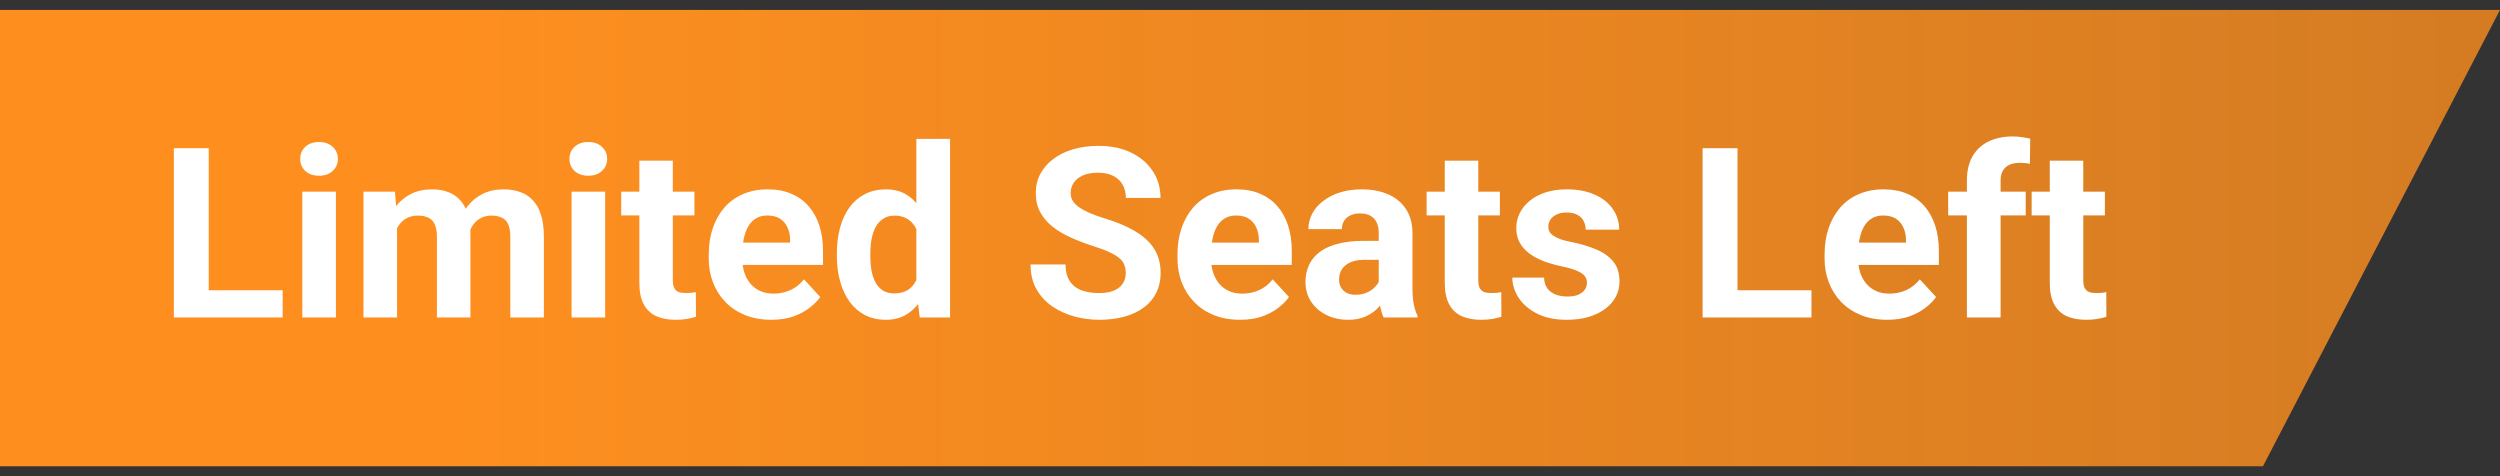 <svg width="126" height="24" viewBox="0 0 126 24" fill="none" xmlns="http://www.w3.org/2000/svg">
<rect x="0" y="0" width="126" height="24" fill="#333333" stroke="none"/>
<path d="M0 0.5H126L114.052 23.5H0V0.5Z" fill="url(#paint0_linear_2045_196)"/>
<path d="M14.246 14.629V16H9.951V14.629H14.246ZM10.52 7.469V16H8.762V7.469H10.52ZM16.93 9.66V16H15.236V9.66H16.93ZM15.131 8.008C15.131 7.762 15.217 7.559 15.389 7.398C15.56 7.238 15.791 7.158 16.08 7.158C16.365 7.158 16.594 7.238 16.766 7.398C16.941 7.559 17.029 7.762 17.029 8.008C17.029 8.254 16.941 8.457 16.766 8.617C16.594 8.777 16.365 8.857 16.08 8.857C15.791 8.857 15.56 8.777 15.389 8.617C15.217 8.457 15.131 8.254 15.131 8.008ZM20.012 10.973V16H18.318V9.66H19.906L20.012 10.973ZM19.777 12.607H19.309C19.309 12.166 19.361 11.76 19.467 11.389C19.576 11.014 19.734 10.69 19.941 10.416C20.152 10.139 20.412 9.924 20.721 9.771C21.029 9.619 21.387 9.543 21.793 9.543C22.074 9.543 22.332 9.586 22.566 9.672C22.801 9.754 23.002 9.885 23.17 10.065C23.342 10.24 23.475 10.471 23.568 10.756C23.662 11.037 23.709 11.375 23.709 11.77V16H22.021V11.957C22.021 11.668 21.982 11.445 21.904 11.289C21.826 11.133 21.715 11.023 21.57 10.961C21.43 10.898 21.26 10.867 21.061 10.867C20.842 10.867 20.65 10.912 20.486 11.002C20.326 11.092 20.193 11.217 20.088 11.377C19.982 11.533 19.904 11.717 19.854 11.928C19.803 12.139 19.777 12.365 19.777 12.607ZM23.551 12.414L22.947 12.49C22.947 12.076 22.998 11.691 23.1 11.336C23.205 10.98 23.359 10.668 23.562 10.398C23.77 10.129 24.025 9.92 24.33 9.771C24.635 9.619 24.986 9.543 25.385 9.543C25.689 9.543 25.967 9.588 26.217 9.678C26.467 9.764 26.68 9.902 26.855 10.094C27.035 10.281 27.172 10.527 27.266 10.832C27.363 11.137 27.412 11.51 27.412 11.951V16H25.719V11.951C25.719 11.658 25.68 11.435 25.602 11.283C25.527 11.127 25.418 11.02 25.273 10.961C25.133 10.898 24.965 10.867 24.77 10.867C24.566 10.867 24.389 10.908 24.236 10.99C24.084 11.068 23.957 11.178 23.855 11.318C23.754 11.459 23.678 11.623 23.627 11.81C23.576 11.994 23.551 12.195 23.551 12.414ZM30.5 9.66V16H28.807V9.66H30.5ZM28.701 8.008C28.701 7.762 28.787 7.559 28.959 7.398C29.131 7.238 29.361 7.158 29.65 7.158C29.936 7.158 30.164 7.238 30.336 7.398C30.512 7.559 30.6 7.762 30.6 8.008C30.6 8.254 30.512 8.457 30.336 8.617C30.164 8.777 29.936 8.857 29.65 8.857C29.361 8.857 29.131 8.777 28.959 8.617C28.787 8.457 28.701 8.254 28.701 8.008ZM35 9.66V10.855H31.309V9.66H35ZM32.223 8.096H33.91V14.09C33.91 14.273 33.934 14.414 33.98 14.512C34.031 14.609 34.105 14.678 34.203 14.717C34.301 14.752 34.424 14.77 34.572 14.77C34.678 14.77 34.772 14.766 34.853 14.758C34.94 14.746 35.012 14.734 35.07 14.723L35.076 15.965C34.932 16.012 34.775 16.049 34.607 16.076C34.44 16.104 34.254 16.117 34.051 16.117C33.68 16.117 33.355 16.057 33.078 15.935C32.805 15.81 32.594 15.611 32.445 15.338C32.297 15.065 32.223 14.705 32.223 14.26V8.096ZM38.879 16.117C38.387 16.117 37.945 16.039 37.555 15.883C37.164 15.723 36.832 15.502 36.559 15.221C36.289 14.94 36.082 14.613 35.938 14.242C35.793 13.867 35.721 13.469 35.721 13.047V12.812C35.721 12.332 35.789 11.893 35.926 11.494C36.062 11.096 36.258 10.75 36.512 10.457C36.77 10.164 37.082 9.939 37.449 9.783C37.816 9.623 38.23 9.543 38.691 9.543C39.141 9.543 39.539 9.617 39.887 9.766C40.234 9.914 40.525 10.125 40.76 10.398C40.998 10.672 41.178 11 41.299 11.383C41.42 11.762 41.48 12.184 41.48 12.648V13.352H36.441V12.227H39.822V12.098C39.822 11.863 39.779 11.654 39.693 11.471C39.611 11.283 39.486 11.135 39.318 11.025C39.15 10.916 38.935 10.861 38.674 10.861C38.451 10.861 38.26 10.91 38.1 11.008C37.94 11.105 37.809 11.242 37.707 11.418C37.609 11.594 37.535 11.801 37.484 12.039C37.438 12.273 37.414 12.531 37.414 12.812V13.047C37.414 13.301 37.449 13.535 37.52 13.75C37.594 13.965 37.697 14.15 37.83 14.307C37.967 14.463 38.131 14.584 38.322 14.67C38.518 14.756 38.738 14.799 38.984 14.799C39.289 14.799 39.572 14.74 39.834 14.623C40.1 14.502 40.328 14.32 40.52 14.078L41.34 14.969C41.207 15.16 41.025 15.344 40.795 15.52C40.568 15.695 40.295 15.84 39.975 15.953C39.654 16.062 39.289 16.117 38.879 16.117ZM46.185 14.617V7H47.885V16H46.355L46.185 14.617ZM42.178 12.906V12.783C42.178 12.299 42.232 11.859 42.342 11.465C42.451 11.066 42.611 10.725 42.822 10.44C43.033 10.154 43.293 9.934 43.602 9.777C43.91 9.621 44.262 9.543 44.656 9.543C45.027 9.543 45.352 9.621 45.629 9.777C45.91 9.934 46.148 10.156 46.344 10.445C46.543 10.73 46.703 11.068 46.824 11.459C46.945 11.846 47.033 12.27 47.088 12.73V13C47.033 13.441 46.945 13.852 46.824 14.23C46.703 14.609 46.543 14.941 46.344 15.227C46.148 15.508 45.91 15.727 45.629 15.883C45.348 16.039 45.02 16.117 44.645 16.117C44.25 16.117 43.898 16.037 43.59 15.877C43.285 15.717 43.027 15.492 42.816 15.203C42.609 14.914 42.451 14.574 42.342 14.184C42.232 13.793 42.178 13.367 42.178 12.906ZM43.865 12.783V12.906C43.865 13.168 43.885 13.412 43.924 13.639C43.967 13.865 44.035 14.066 44.129 14.242C44.227 14.414 44.352 14.549 44.504 14.646C44.66 14.74 44.85 14.787 45.072 14.787C45.361 14.787 45.6 14.723 45.787 14.594C45.975 14.461 46.117 14.279 46.215 14.049C46.316 13.818 46.375 13.553 46.391 13.252V12.484C46.379 12.238 46.344 12.018 46.285 11.822C46.23 11.623 46.148 11.453 46.039 11.312C45.934 11.172 45.801 11.062 45.641 10.984C45.484 10.906 45.299 10.867 45.084 10.867C44.865 10.867 44.678 10.918 44.522 11.02C44.365 11.117 44.238 11.252 44.141 11.424C44.047 11.596 43.977 11.799 43.93 12.033C43.887 12.264 43.865 12.514 43.865 12.783ZM56.738 13.768C56.738 13.615 56.715 13.479 56.668 13.357C56.625 13.232 56.543 13.119 56.422 13.018C56.301 12.912 56.131 12.809 55.912 12.707C55.693 12.605 55.41 12.5 55.062 12.391C54.676 12.266 54.309 12.125 53.961 11.969C53.617 11.812 53.312 11.631 53.047 11.424C52.785 11.213 52.578 10.969 52.426 10.691C52.277 10.414 52.203 10.092 52.203 9.725C52.203 9.369 52.281 9.047 52.438 8.758C52.594 8.465 52.812 8.215 53.094 8.008C53.375 7.797 53.707 7.635 54.09 7.521C54.477 7.408 54.9 7.352 55.361 7.352C55.99 7.352 56.539 7.465 57.008 7.691C57.477 7.918 57.84 8.229 58.098 8.623C58.359 9.018 58.49 9.469 58.49 9.977H56.744C56.744 9.727 56.691 9.508 56.586 9.32C56.484 9.129 56.328 8.979 56.117 8.869C55.91 8.76 55.648 8.705 55.332 8.705C55.027 8.705 54.773 8.752 54.57 8.846C54.367 8.936 54.215 9.059 54.113 9.215C54.012 9.367 53.961 9.539 53.961 9.73C53.961 9.875 53.996 10.006 54.066 10.123C54.141 10.24 54.25 10.35 54.395 10.451C54.539 10.553 54.717 10.648 54.928 10.738C55.139 10.828 55.383 10.916 55.66 11.002C56.125 11.143 56.533 11.301 56.885 11.477C57.24 11.652 57.537 11.85 57.775 12.068C58.014 12.287 58.193 12.535 58.315 12.812C58.435 13.09 58.496 13.404 58.496 13.756C58.496 14.127 58.424 14.459 58.279 14.752C58.135 15.045 57.926 15.293 57.652 15.496C57.379 15.699 57.053 15.854 56.674 15.959C56.295 16.064 55.871 16.117 55.402 16.117C54.98 16.117 54.565 16.062 54.154 15.953C53.744 15.84 53.371 15.67 53.035 15.443C52.703 15.217 52.438 14.928 52.238 14.576C52.039 14.225 51.94 13.809 51.94 13.328H53.703C53.703 13.594 53.744 13.818 53.826 14.002C53.908 14.185 54.023 14.334 54.172 14.447C54.324 14.56 54.504 14.643 54.711 14.693C54.922 14.744 55.152 14.77 55.402 14.77C55.707 14.77 55.957 14.727 56.152 14.641C56.352 14.555 56.498 14.435 56.592 14.283C56.69 14.131 56.738 13.959 56.738 13.768ZM62.504 16.117C62.012 16.117 61.57 16.039 61.18 15.883C60.789 15.723 60.457 15.502 60.184 15.221C59.914 14.94 59.707 14.613 59.562 14.242C59.418 13.867 59.346 13.469 59.346 13.047V12.812C59.346 12.332 59.414 11.893 59.551 11.494C59.688 11.096 59.883 10.75 60.137 10.457C60.395 10.164 60.707 9.939 61.074 9.783C61.441 9.623 61.855 9.543 62.316 9.543C62.766 9.543 63.164 9.617 63.512 9.766C63.859 9.914 64.15 10.125 64.385 10.398C64.623 10.672 64.803 11 64.924 11.383C65.045 11.762 65.106 12.184 65.106 12.648V13.352H60.066V12.227H63.447V12.098C63.447 11.863 63.404 11.654 63.318 11.471C63.236 11.283 63.111 11.135 62.943 11.025C62.775 10.916 62.56 10.861 62.299 10.861C62.076 10.861 61.885 10.91 61.725 11.008C61.565 11.105 61.434 11.242 61.332 11.418C61.234 11.594 61.16 11.801 61.109 12.039C61.062 12.273 61.039 12.531 61.039 12.812V13.047C61.039 13.301 61.074 13.535 61.145 13.75C61.219 13.965 61.322 14.15 61.455 14.307C61.592 14.463 61.756 14.584 61.947 14.67C62.143 14.756 62.363 14.799 62.609 14.799C62.914 14.799 63.197 14.74 63.459 14.623C63.725 14.502 63.953 14.32 64.144 14.078L64.965 14.969C64.832 15.16 64.65 15.344 64.42 15.52C64.193 15.695 63.92 15.84 63.6 15.953C63.279 16.062 62.914 16.117 62.504 16.117ZM69.488 14.57V11.746C69.488 11.543 69.455 11.369 69.389 11.225C69.322 11.076 69.219 10.961 69.078 10.879C68.941 10.797 68.764 10.756 68.545 10.756C68.357 10.756 68.195 10.789 68.059 10.855C67.922 10.918 67.816 11.01 67.742 11.131C67.668 11.248 67.631 11.387 67.631 11.547H65.943C65.943 11.277 66.006 11.021 66.131 10.779C66.256 10.537 66.438 10.324 66.676 10.141C66.914 9.953 67.197 9.807 67.525 9.701C67.857 9.596 68.228 9.543 68.639 9.543C69.131 9.543 69.568 9.625 69.951 9.789C70.334 9.953 70.635 10.199 70.853 10.527C71.076 10.855 71.188 11.266 71.188 11.758V14.471C71.188 14.818 71.209 15.104 71.252 15.326C71.295 15.545 71.357 15.736 71.439 15.9V16H69.734C69.652 15.828 69.59 15.613 69.547 15.355C69.508 15.094 69.488 14.832 69.488 14.57ZM69.711 12.139L69.723 13.094H68.779C68.557 13.094 68.363 13.119 68.199 13.17C68.035 13.221 67.9 13.293 67.795 13.387C67.689 13.477 67.611 13.582 67.561 13.703C67.514 13.824 67.49 13.957 67.49 14.102C67.49 14.246 67.523 14.377 67.59 14.494C67.656 14.607 67.752 14.697 67.877 14.764C68.002 14.826 68.148 14.857 68.316 14.857C68.57 14.857 68.791 14.807 68.978 14.705C69.166 14.604 69.311 14.479 69.412 14.33C69.518 14.182 69.572 14.041 69.576 13.908L70.022 14.623C69.959 14.783 69.873 14.949 69.764 15.121C69.658 15.293 69.523 15.455 69.359 15.607C69.195 15.756 68.998 15.879 68.768 15.977C68.537 16.07 68.264 16.117 67.947 16.117C67.545 16.117 67.18 16.037 66.852 15.877C66.527 15.713 66.269 15.488 66.078 15.203C65.891 14.914 65.797 14.586 65.797 14.219C65.797 13.887 65.859 13.592 65.984 13.334C66.109 13.076 66.293 12.859 66.535 12.684C66.781 12.504 67.088 12.369 67.455 12.279C67.822 12.185 68.248 12.139 68.732 12.139H69.711ZM75.594 9.66V10.855H71.902V9.66H75.594ZM72.816 8.096H74.504V14.09C74.504 14.273 74.527 14.414 74.574 14.512C74.625 14.609 74.699 14.678 74.797 14.717C74.894 14.752 75.018 14.77 75.166 14.77C75.272 14.77 75.365 14.766 75.447 14.758C75.533 14.746 75.606 14.734 75.664 14.723L75.67 15.965C75.525 16.012 75.369 16.049 75.201 16.076C75.033 16.104 74.848 16.117 74.644 16.117C74.273 16.117 73.949 16.057 73.672 15.935C73.398 15.81 73.188 15.611 73.039 15.338C72.891 15.065 72.816 14.705 72.816 14.26V8.096ZM79.982 14.248C79.982 14.127 79.947 14.018 79.877 13.92C79.807 13.822 79.676 13.732 79.484 13.65C79.297 13.565 79.025 13.486 78.67 13.416C78.35 13.346 78.051 13.258 77.773 13.152C77.5 13.043 77.262 12.912 77.059 12.76C76.859 12.607 76.703 12.428 76.59 12.221C76.477 12.01 76.42 11.77 76.42 11.5C76.42 11.234 76.477 10.984 76.59 10.75C76.707 10.516 76.873 10.309 77.088 10.129C77.307 9.945 77.572 9.803 77.885 9.701C78.201 9.596 78.557 9.543 78.951 9.543C79.502 9.543 79.975 9.631 80.369 9.807C80.768 9.982 81.072 10.225 81.283 10.533C81.498 10.838 81.606 11.185 81.606 11.576H79.918C79.918 11.412 79.883 11.266 79.812 11.137C79.746 11.004 79.641 10.9 79.496 10.826C79.356 10.748 79.172 10.709 78.945 10.709C78.758 10.709 78.596 10.742 78.459 10.809C78.322 10.871 78.217 10.957 78.143 11.066C78.072 11.172 78.037 11.289 78.037 11.418C78.037 11.516 78.057 11.604 78.096 11.682C78.139 11.756 78.207 11.824 78.301 11.887C78.394 11.949 78.516 12.008 78.664 12.062C78.816 12.113 79.004 12.16 79.227 12.203C79.684 12.297 80.092 12.42 80.451 12.572C80.811 12.721 81.096 12.924 81.307 13.182C81.518 13.435 81.623 13.77 81.623 14.184C81.623 14.465 81.561 14.723 81.436 14.957C81.311 15.191 81.131 15.396 80.897 15.572C80.662 15.744 80.381 15.879 80.053 15.977C79.728 16.07 79.363 16.117 78.957 16.117C78.367 16.117 77.867 16.012 77.457 15.801C77.051 15.59 76.742 15.322 76.531 14.998C76.324 14.67 76.221 14.334 76.221 13.99H77.82C77.828 14.221 77.887 14.406 77.996 14.547C78.109 14.688 78.252 14.789 78.424 14.852C78.6 14.914 78.789 14.945 78.992 14.945C79.211 14.945 79.393 14.916 79.537 14.857C79.682 14.795 79.791 14.713 79.865 14.611C79.943 14.506 79.982 14.385 79.982 14.248ZM91.297 14.629V16H87.002V14.629H91.297ZM87.57 7.469V16H85.812V7.469H87.57ZM95.117 16.117C94.625 16.117 94.184 16.039 93.793 15.883C93.402 15.723 93.07 15.502 92.797 15.221C92.527 14.94 92.32 14.613 92.176 14.242C92.031 13.867 91.959 13.469 91.959 13.047V12.812C91.959 12.332 92.027 11.893 92.164 11.494C92.301 11.096 92.496 10.75 92.75 10.457C93.008 10.164 93.32 9.939 93.688 9.783C94.055 9.623 94.469 9.543 94.93 9.543C95.379 9.543 95.777 9.617 96.125 9.766C96.473 9.914 96.764 10.125 96.998 10.398C97.236 10.672 97.416 11 97.537 11.383C97.658 11.762 97.719 12.184 97.719 12.648V13.352H92.68V12.227H96.061V12.098C96.061 11.863 96.018 11.654 95.932 11.471C95.85 11.283 95.725 11.135 95.557 11.025C95.389 10.916 95.174 10.861 94.912 10.861C94.689 10.861 94.498 10.91 94.338 11.008C94.178 11.105 94.047 11.242 93.945 11.418C93.848 11.594 93.773 11.801 93.723 12.039C93.676 12.273 93.652 12.531 93.652 12.812V13.047C93.652 13.301 93.688 13.535 93.758 13.75C93.832 13.965 93.936 14.15 94.068 14.307C94.205 14.463 94.369 14.584 94.561 14.67C94.756 14.756 94.977 14.799 95.223 14.799C95.527 14.799 95.811 14.74 96.072 14.623C96.338 14.502 96.566 14.32 96.758 14.078L97.578 14.969C97.445 15.16 97.264 15.344 97.033 15.52C96.807 15.695 96.533 15.84 96.213 15.953C95.893 16.062 95.527 16.117 95.117 16.117ZM100.83 16H99.131V9.098C99.131 8.617 99.225 8.213 99.412 7.885C99.603 7.553 99.871 7.303 100.215 7.135C100.562 6.963 100.975 6.877 101.451 6.877C101.607 6.877 101.758 6.889 101.902 6.912C102.047 6.932 102.188 6.957 102.324 6.988L102.307 8.26C102.232 8.24 102.154 8.227 102.072 8.219C101.99 8.211 101.895 8.207 101.785 8.207C101.582 8.207 101.408 8.242 101.264 8.312C101.123 8.379 101.016 8.479 100.941 8.611C100.867 8.744 100.83 8.906 100.83 9.098V16ZM102.096 9.66V10.855H98.188V9.66H102.096ZM106.086 9.66V10.855H102.395V9.66H106.086ZM103.309 8.096H104.996V14.09C104.996 14.273 105.02 14.414 105.066 14.512C105.117 14.609 105.191 14.678 105.289 14.717C105.387 14.752 105.51 14.77 105.658 14.77C105.764 14.77 105.857 14.766 105.939 14.758C106.025 14.746 106.098 14.734 106.156 14.723L106.162 15.965C106.018 16.012 105.861 16.049 105.693 16.076C105.525 16.104 105.34 16.117 105.137 16.117C104.766 16.117 104.441 16.057 104.164 15.935C103.891 15.81 103.68 15.611 103.531 15.338C103.383 15.065 103.309 14.705 103.309 14.26V8.096Z" fill="white"/>
<defs>
<linearGradient id="paint0_linear_2045_196" x1="-4.5" y1="12" x2="123" y2="12" gradientUnits="userSpaceOnUse">
<stop offset="0.208" stop-color="#FE8F1F"/>
<stop offset="0.615" stop-color="#FE8F1F" stop-opacity="0.9"/>
<stop offset="1" stop-color="#FE8F1F" stop-opacity="0.8"/>
</linearGradient>
</defs>
</svg>
